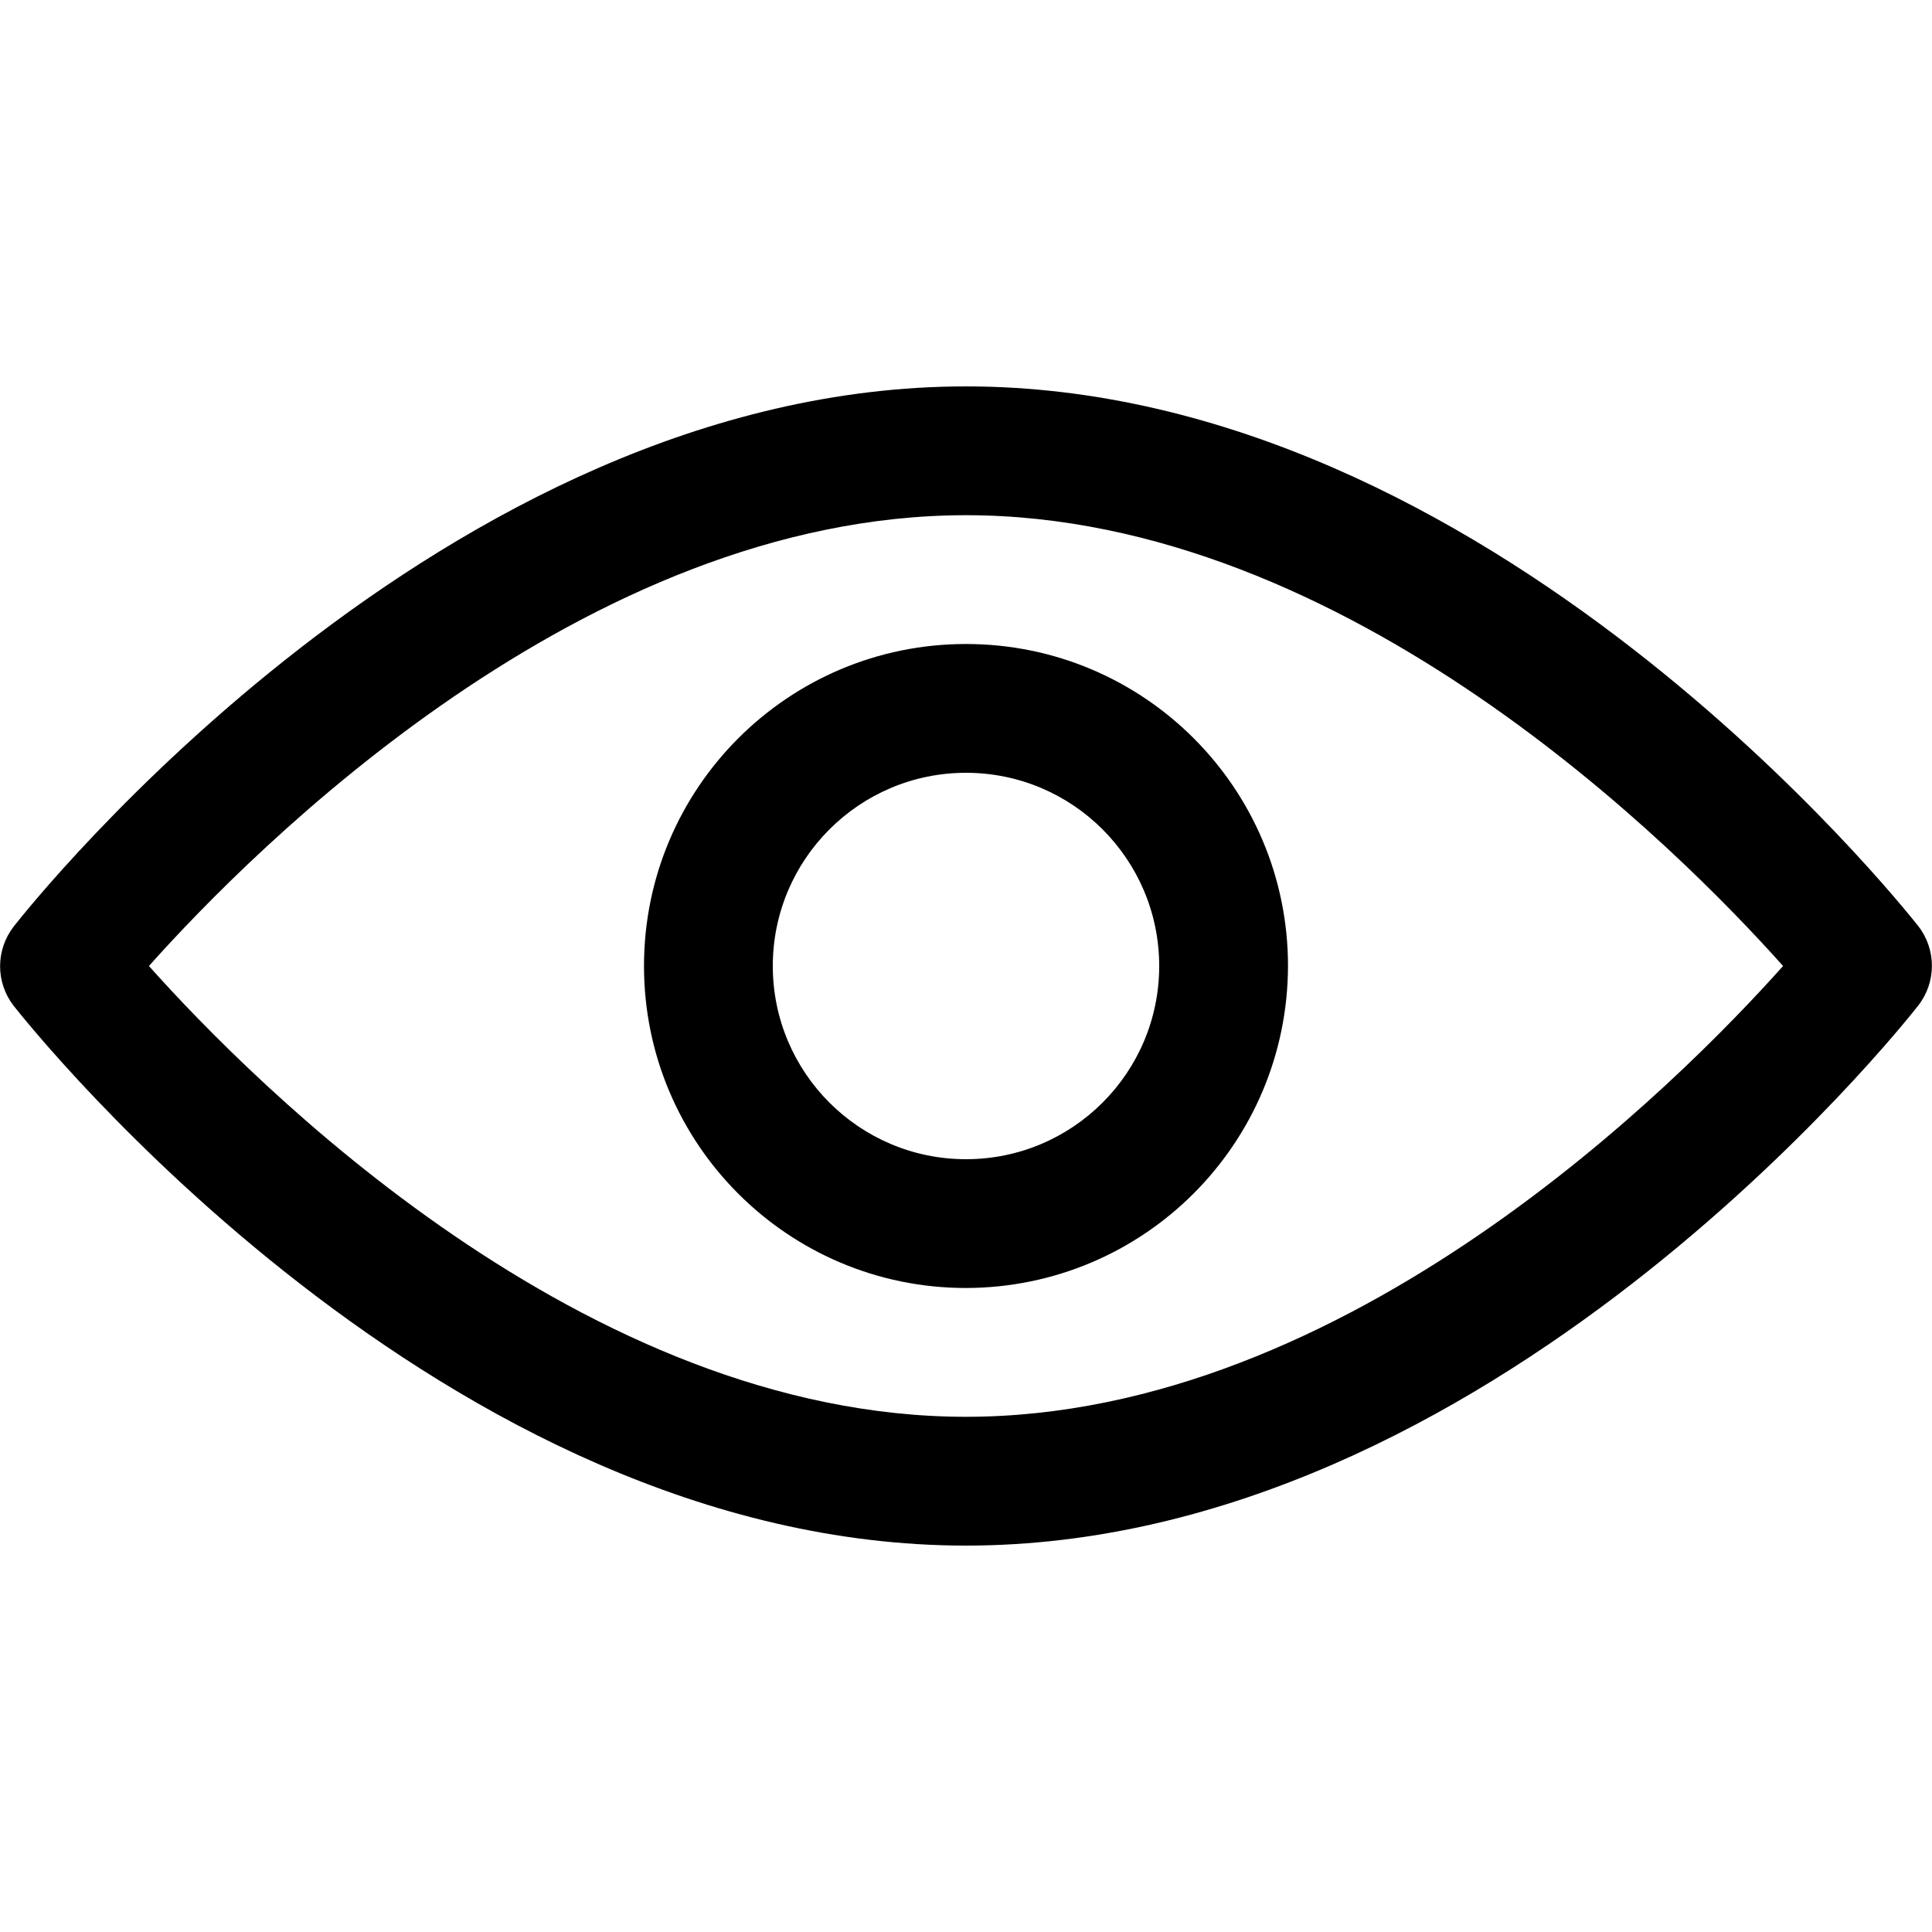 <?xml version="1.0" encoding="utf-8"?>
<!-- Generator: Adobe Illustrator 25.0.0, SVG Export Plug-In . SVG Version: 6.00 Build 0)  -->
<svg version="1.1" id="settings" xmlns="http://www.w3.org/2000/svg" xmlns:xlink="http://www.w3.org/1999/xlink" x="0px" y="0px"
	 viewBox="0 0 48 48" style="enable-background:new 0 0 48 48;" xml:space="preserve">
<g>
	<g>
		<path d="M24,38.4c-13,0-23.23-12.87-23.66-13.41c-0.45-0.58-0.45-1.39,0-1.97C0.77,22.47,11,9.6,24,9.6s23.23,12.87,23.66,13.41
			c0.45,0.58,0.45,1.39,0,1.97C47.23,25.53,37,38.4,24,38.4L24,38.4z M3.7,24C6.29,26.9,14.52,35.2,24,35.2S41.71,26.9,44.3,24
			C41.71,21.1,33.48,12.8,24,12.8S6.29,21.1,3.7,24z"/>
	</g>
	<path d="M24,32c-4.42,0-8-3.58-8-8s3.58-8,8-8s8,3.58,8,8C31.99,28.42,28.42,31.99,24,32z M24,19.2c-2.65,0-4.8,2.15-4.8,4.8
		s2.15,4.8,4.8,4.8s4.8-2.15,4.8-4.8S26.65,19.2,24,19.2z"/>
</g>
</svg>
